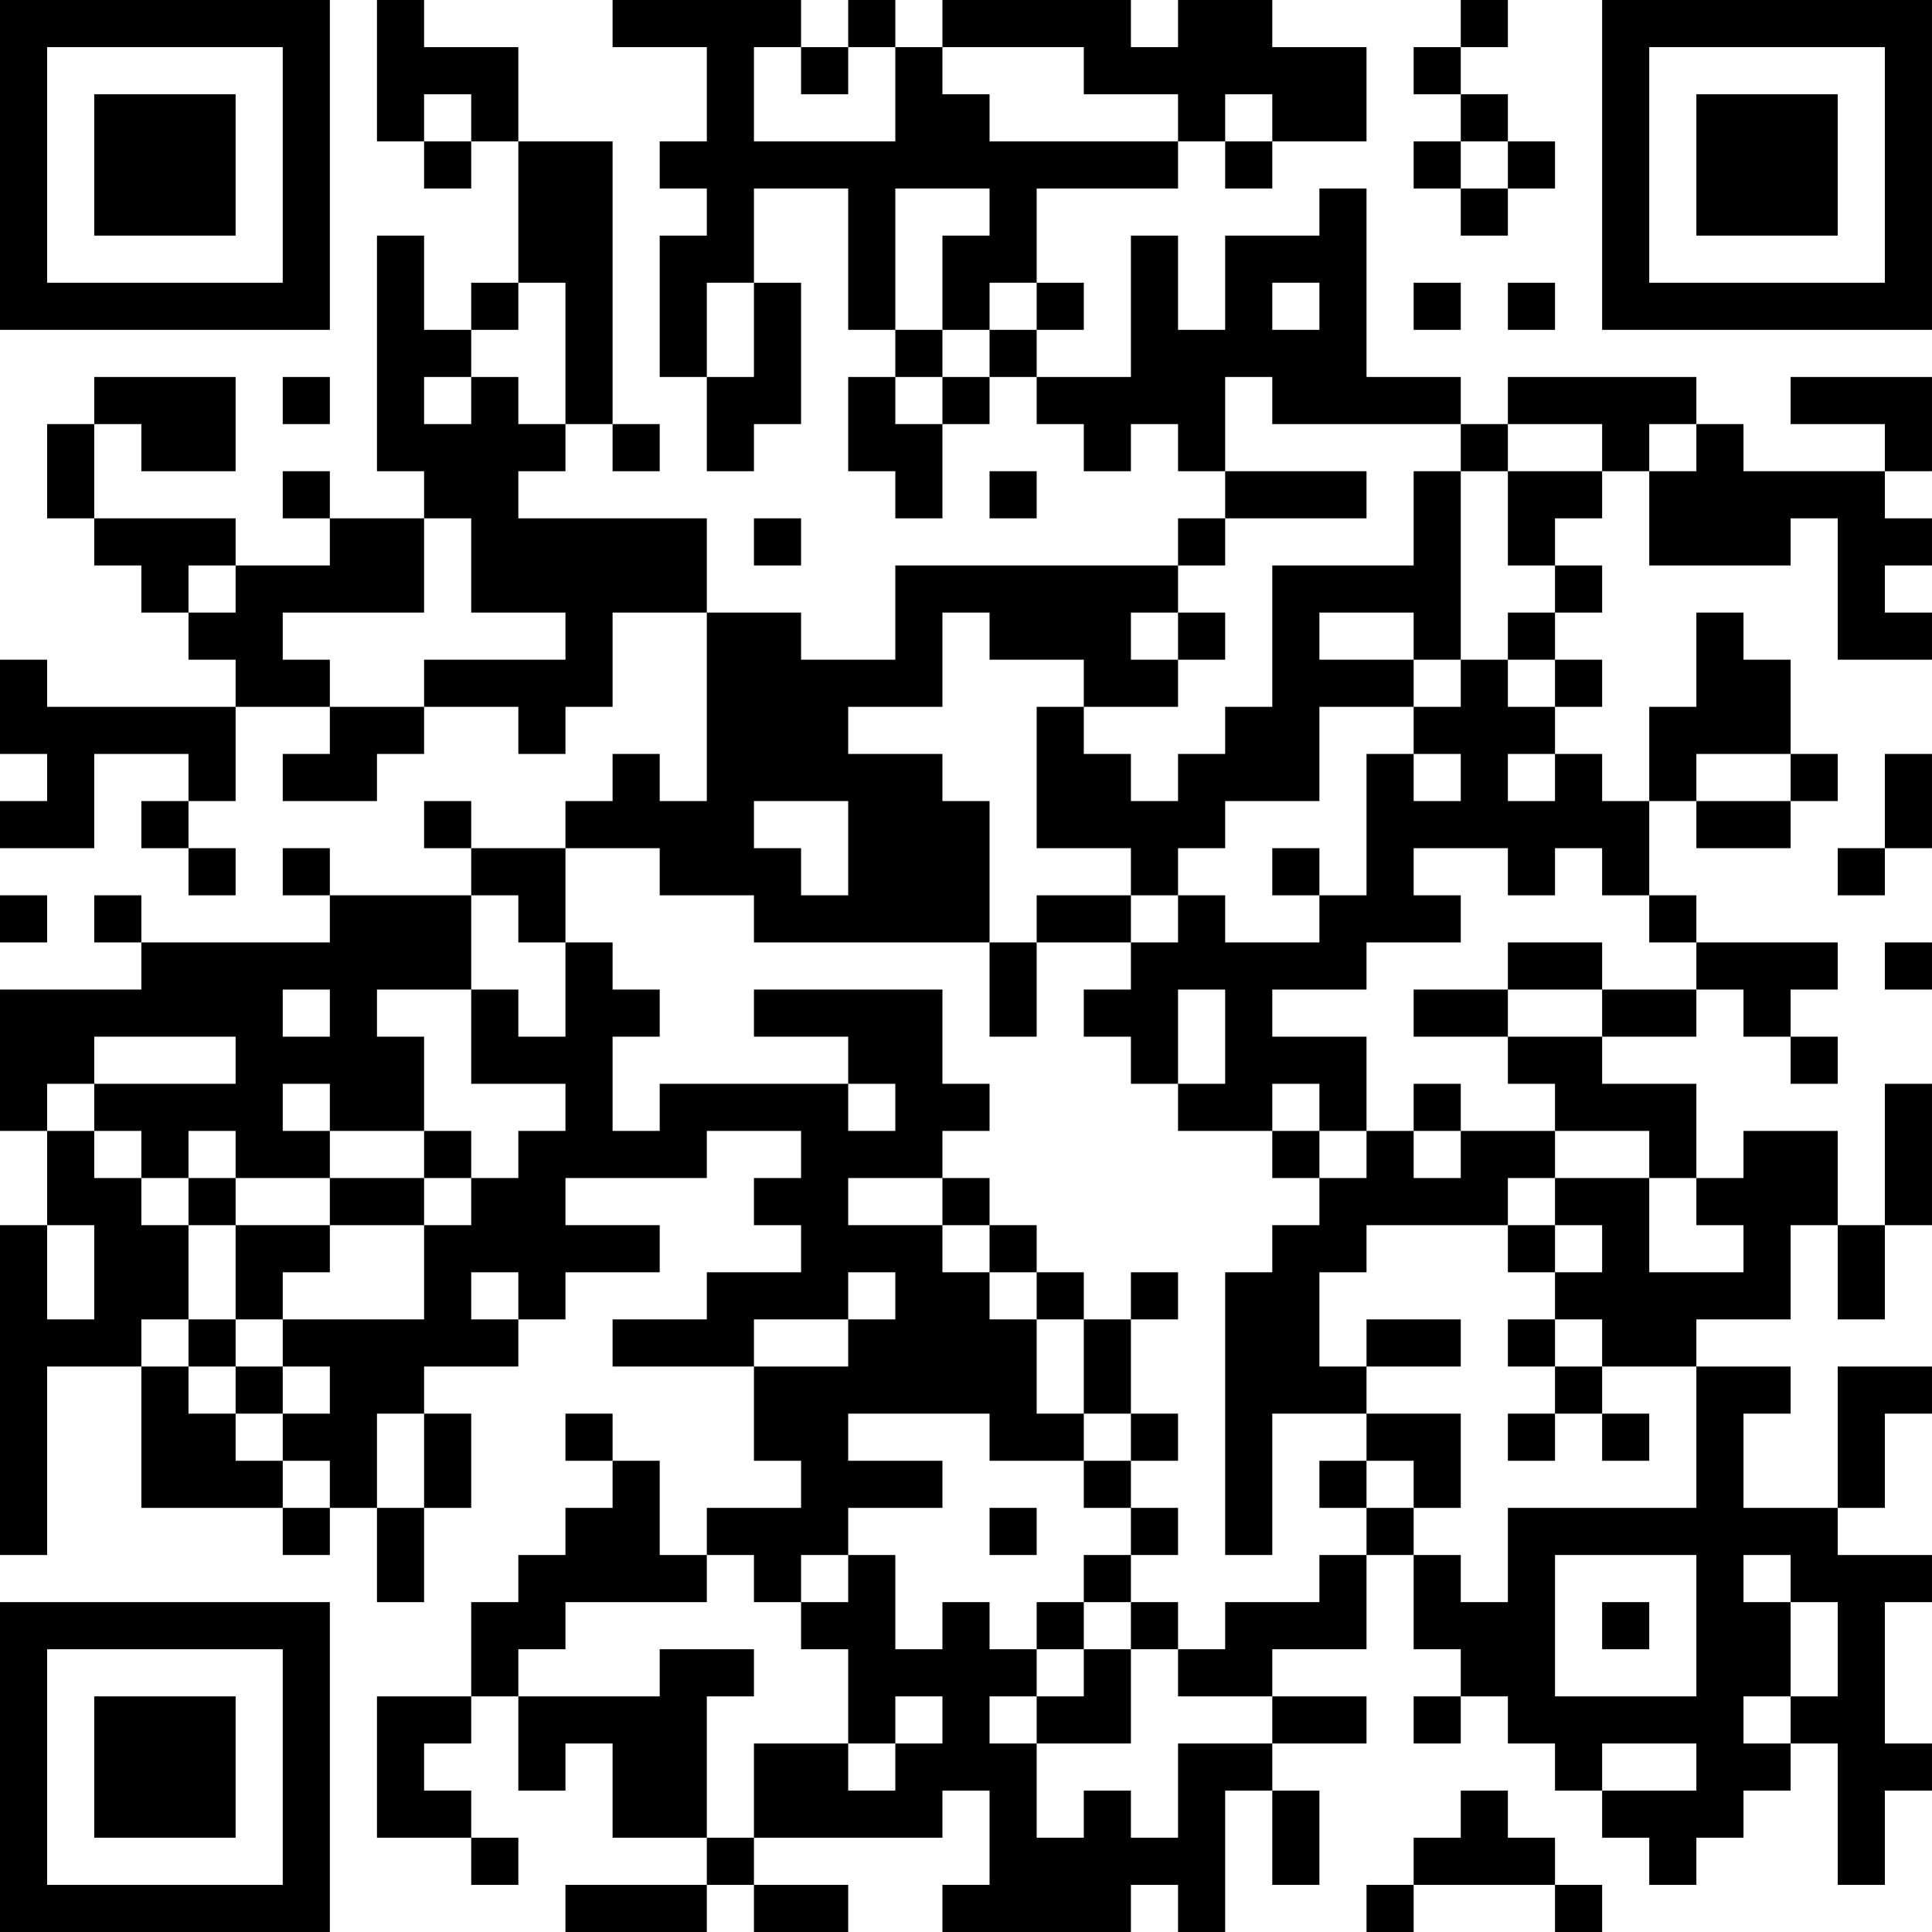 <?xml version="1.0" encoding="UTF-8"?>
<svg xmlns="http://www.w3.org/2000/svg" version="1.1" width="200" height="200" viewBox="0 0 200 200"><rect x="0" y="0" width="200" height="200" fill="#ffffff"/><g transform="scale(4.878)"><g transform="translate(0,0)"><path fill-rule="evenodd" d="M8 0L8 3L9 3L9 4L10 4L10 3L11 3L11 6L10 6L10 7L9 7L9 5L8 5L8 10L9 10L9 11L7 11L7 10L6 10L6 11L7 11L7 12L5 12L5 11L2 11L2 9L3 9L3 10L5 10L5 8L2 8L2 9L1 9L1 11L2 11L2 12L3 12L3 13L4 13L4 14L5 14L5 15L1 15L1 14L0 14L0 16L1 16L1 17L0 17L0 18L2 18L2 16L4 16L4 17L3 17L3 18L4 18L4 19L5 19L5 18L4 18L4 17L5 17L5 15L7 15L7 16L6 16L6 17L8 17L8 16L9 16L9 15L11 15L11 16L12 16L12 15L13 15L13 13L15 13L15 17L14 17L14 16L13 16L13 17L12 17L12 18L10 18L10 17L9 17L9 18L10 18L10 19L7 19L7 18L6 18L6 19L7 19L7 20L3 20L3 19L2 19L2 20L3 20L3 21L0 21L0 24L1 24L1 26L0 26L0 33L1 33L1 29L3 29L3 32L6 32L6 33L7 33L7 32L8 32L8 34L9 34L9 32L10 32L10 30L9 30L9 29L11 29L11 28L12 28L12 27L14 27L14 26L12 26L12 25L15 25L15 24L17 24L17 25L16 25L16 26L17 26L17 27L15 27L15 28L13 28L13 29L16 29L16 31L17 31L17 32L15 32L15 33L14 33L14 31L13 31L13 30L12 30L12 31L13 31L13 32L12 32L12 33L11 33L11 34L10 34L10 36L8 36L8 39L10 39L10 40L11 40L11 39L10 39L10 38L9 38L9 37L10 37L10 36L11 36L11 38L12 38L12 37L13 37L13 39L15 39L15 40L12 40L12 41L15 41L15 40L16 40L16 41L18 41L18 40L16 40L16 39L20 39L20 38L21 38L21 40L20 40L20 41L24 41L24 40L25 40L25 41L26 41L26 38L27 38L27 40L28 40L28 38L27 38L27 37L29 37L29 36L27 36L27 35L29 35L29 33L30 33L30 35L31 35L31 36L30 36L30 37L31 37L31 36L32 36L32 37L33 37L33 38L34 38L34 39L35 39L35 40L36 40L36 39L37 39L37 38L38 38L38 37L39 37L39 40L40 40L40 38L41 38L41 37L40 37L40 34L41 34L41 33L39 33L39 32L40 32L40 30L41 30L41 29L39 29L39 32L37 32L37 30L38 30L38 29L36 29L36 28L38 28L38 26L39 26L39 28L40 28L40 26L41 26L41 23L40 23L40 26L39 26L39 24L37 24L37 25L36 25L36 23L34 23L34 22L36 22L36 21L37 21L37 22L38 22L38 23L39 23L39 22L38 22L38 21L39 21L39 20L36 20L36 19L35 19L35 17L36 17L36 18L38 18L38 17L39 17L39 16L38 16L38 14L37 14L37 13L36 13L36 15L35 15L35 17L34 17L34 16L33 16L33 15L34 15L34 14L33 14L33 13L34 13L34 12L33 12L33 11L34 11L34 10L35 10L35 12L38 12L38 11L39 11L39 14L41 14L41 13L40 13L40 12L41 12L41 11L40 11L40 10L41 10L41 8L38 8L38 9L40 9L40 10L37 10L37 9L36 9L36 8L32 8L32 9L31 9L31 8L29 8L29 4L28 4L28 5L26 5L26 7L25 7L25 5L24 5L24 8L22 8L22 7L23 7L23 6L22 6L22 4L25 4L25 3L26 3L26 4L27 4L27 3L29 3L29 1L27 1L27 0L25 0L25 1L24 1L24 0L20 0L20 1L19 1L19 0L18 0L18 1L17 1L17 0L13 0L13 1L15 1L15 3L14 3L14 4L15 4L15 5L14 5L14 8L15 8L15 10L16 10L16 9L17 9L17 6L16 6L16 4L18 4L18 7L19 7L19 8L18 8L18 10L19 10L19 11L20 11L20 9L21 9L21 8L22 8L22 9L23 9L23 10L24 10L24 9L25 9L25 10L26 10L26 11L25 11L25 12L19 12L19 14L17 14L17 13L15 13L15 11L11 11L11 10L12 10L12 9L13 9L13 10L14 10L14 9L13 9L13 3L11 3L11 1L9 1L9 0ZM31 0L31 1L30 1L30 2L31 2L31 3L30 3L30 4L31 4L31 5L32 5L32 4L33 4L33 3L32 3L32 2L31 2L31 1L32 1L32 0ZM16 1L16 3L19 3L19 1L18 1L18 2L17 2L17 1ZM20 1L20 2L21 2L21 3L25 3L25 2L23 2L23 1ZM9 2L9 3L10 3L10 2ZM26 2L26 3L27 3L27 2ZM31 3L31 4L32 4L32 3ZM19 4L19 7L20 7L20 8L19 8L19 9L20 9L20 8L21 8L21 7L22 7L22 6L21 6L21 7L20 7L20 5L21 5L21 4ZM11 6L11 7L10 7L10 8L9 8L9 9L10 9L10 8L11 8L11 9L12 9L12 6ZM15 6L15 8L16 8L16 6ZM27 6L27 7L28 7L28 6ZM30 6L30 7L31 7L31 6ZM32 6L32 7L33 7L33 6ZM6 8L6 9L7 9L7 8ZM26 8L26 10L29 10L29 11L26 11L26 12L25 12L25 13L24 13L24 14L25 14L25 15L23 15L23 14L21 14L21 13L20 13L20 15L18 15L18 16L20 16L20 17L21 17L21 20L16 20L16 19L14 19L14 18L12 18L12 20L11 20L11 19L10 19L10 21L8 21L8 22L9 22L9 24L7 24L7 23L6 23L6 24L7 24L7 25L5 25L5 24L4 24L4 25L3 25L3 24L2 24L2 23L5 23L5 22L2 22L2 23L1 23L1 24L2 24L2 25L3 25L3 26L4 26L4 28L3 28L3 29L4 29L4 30L5 30L5 31L6 31L6 32L7 32L7 31L6 31L6 30L7 30L7 29L6 29L6 28L9 28L9 26L10 26L10 25L11 25L11 24L12 24L12 23L10 23L10 21L11 21L11 22L12 22L12 20L13 20L13 21L14 21L14 22L13 22L13 24L14 24L14 23L18 23L18 24L19 24L19 23L18 23L18 22L16 22L16 21L20 21L20 23L21 23L21 24L20 24L20 25L18 25L18 26L20 26L20 27L21 27L21 28L22 28L22 30L23 30L23 31L21 31L21 30L18 30L18 31L20 31L20 32L18 32L18 33L17 33L17 34L16 34L16 33L15 33L15 34L12 34L12 35L11 35L11 36L14 36L14 35L16 35L16 36L15 36L15 39L16 39L16 37L18 37L18 38L19 38L19 37L20 37L20 36L19 36L19 37L18 37L18 35L17 35L17 34L18 34L18 33L19 33L19 35L20 35L20 34L21 34L21 35L22 35L22 36L21 36L21 37L22 37L22 39L23 39L23 38L24 38L24 39L25 39L25 37L27 37L27 36L25 36L25 35L26 35L26 34L28 34L28 33L29 33L29 32L30 32L30 33L31 33L31 34L32 34L32 32L36 32L36 29L34 29L34 28L33 28L33 27L34 27L34 26L33 26L33 25L35 25L35 27L37 27L37 26L36 26L36 25L35 25L35 24L33 24L33 23L32 23L32 22L34 22L34 21L36 21L36 20L35 20L35 19L34 19L34 18L33 18L33 19L32 19L32 18L30 18L30 19L31 19L31 20L29 20L29 21L27 21L27 22L29 22L29 24L28 24L28 23L27 23L27 24L25 24L25 23L26 23L26 21L25 21L25 23L24 23L24 22L23 22L23 21L24 21L24 20L25 20L25 19L26 19L26 20L28 20L28 19L29 19L29 16L30 16L30 17L31 17L31 16L30 16L30 15L31 15L31 14L32 14L32 15L33 15L33 14L32 14L32 13L33 13L33 12L32 12L32 10L34 10L34 9L32 9L32 10L31 10L31 9L27 9L27 8ZM35 9L35 10L36 10L36 9ZM21 10L21 11L22 11L22 10ZM30 10L30 12L27 12L27 15L26 15L26 16L25 16L25 17L24 17L24 16L23 16L23 15L22 15L22 18L24 18L24 19L22 19L22 20L21 20L21 22L22 22L22 20L24 20L24 19L25 19L25 18L26 18L26 17L28 17L28 15L30 15L30 14L31 14L31 10ZM9 11L9 13L6 13L6 14L7 14L7 15L9 15L9 14L12 14L12 13L10 13L10 11ZM16 11L16 12L17 12L17 11ZM4 12L4 13L5 13L5 12ZM25 13L25 14L26 14L26 13ZM28 13L28 14L30 14L30 13ZM32 16L32 17L33 17L33 16ZM36 16L36 17L38 17L38 16ZM40 16L40 18L39 18L39 19L40 19L40 18L41 18L41 16ZM16 17L16 18L17 18L17 19L18 19L18 17ZM27 18L27 19L28 19L28 18ZM0 19L0 20L1 20L1 19ZM32 20L32 21L30 21L30 22L32 22L32 21L34 21L34 20ZM40 20L40 21L41 21L41 20ZM6 21L6 22L7 22L7 21ZM30 23L30 24L29 24L29 25L28 25L28 24L27 24L27 25L28 25L28 26L27 26L27 27L26 27L26 33L27 33L27 30L29 30L29 31L28 31L28 32L29 32L29 31L30 31L30 32L31 32L31 30L29 30L29 29L31 29L31 28L29 28L29 29L28 29L28 27L29 27L29 26L32 26L32 27L33 27L33 26L32 26L32 25L33 25L33 24L31 24L31 23ZM9 24L9 25L7 25L7 26L5 26L5 25L4 25L4 26L5 26L5 28L4 28L4 29L5 29L5 30L6 30L6 29L5 29L5 28L6 28L6 27L7 27L7 26L9 26L9 25L10 25L10 24ZM30 24L30 25L31 25L31 24ZM20 25L20 26L21 26L21 27L22 27L22 28L23 28L23 30L24 30L24 31L23 31L23 32L24 32L24 33L23 33L23 34L22 34L22 35L23 35L23 36L22 36L22 37L24 37L24 35L25 35L25 34L24 34L24 33L25 33L25 32L24 32L24 31L25 31L25 30L24 30L24 28L25 28L25 27L24 27L24 28L23 28L23 27L22 27L22 26L21 26L21 25ZM1 26L1 28L2 28L2 26ZM10 27L10 28L11 28L11 27ZM18 27L18 28L16 28L16 29L18 29L18 28L19 28L19 27ZM32 28L32 29L33 29L33 30L32 30L32 31L33 31L33 30L34 30L34 31L35 31L35 30L34 30L34 29L33 29L33 28ZM8 30L8 32L9 32L9 30ZM21 32L21 33L22 33L22 32ZM33 33L33 36L36 36L36 33ZM37 33L37 34L38 34L38 36L37 36L37 37L38 37L38 36L39 36L39 34L38 34L38 33ZM23 34L23 35L24 35L24 34ZM34 34L34 35L35 35L35 34ZM34 37L34 38L36 38L36 37ZM31 38L31 39L30 39L30 40L29 40L29 41L30 41L30 40L33 40L33 41L34 41L34 40L33 40L33 39L32 39L32 38ZM0 0L0 7L7 7L7 0ZM1 1L1 6L6 6L6 1ZM2 2L2 5L5 5L5 2ZM34 0L34 7L41 7L41 0ZM35 1L35 6L40 6L40 1ZM36 2L36 5L39 5L39 2ZM0 34L0 41L7 41L7 34ZM1 35L1 40L6 40L6 35ZM2 36L2 39L5 39L5 36Z" fill="#000000"/></g></g></svg>
